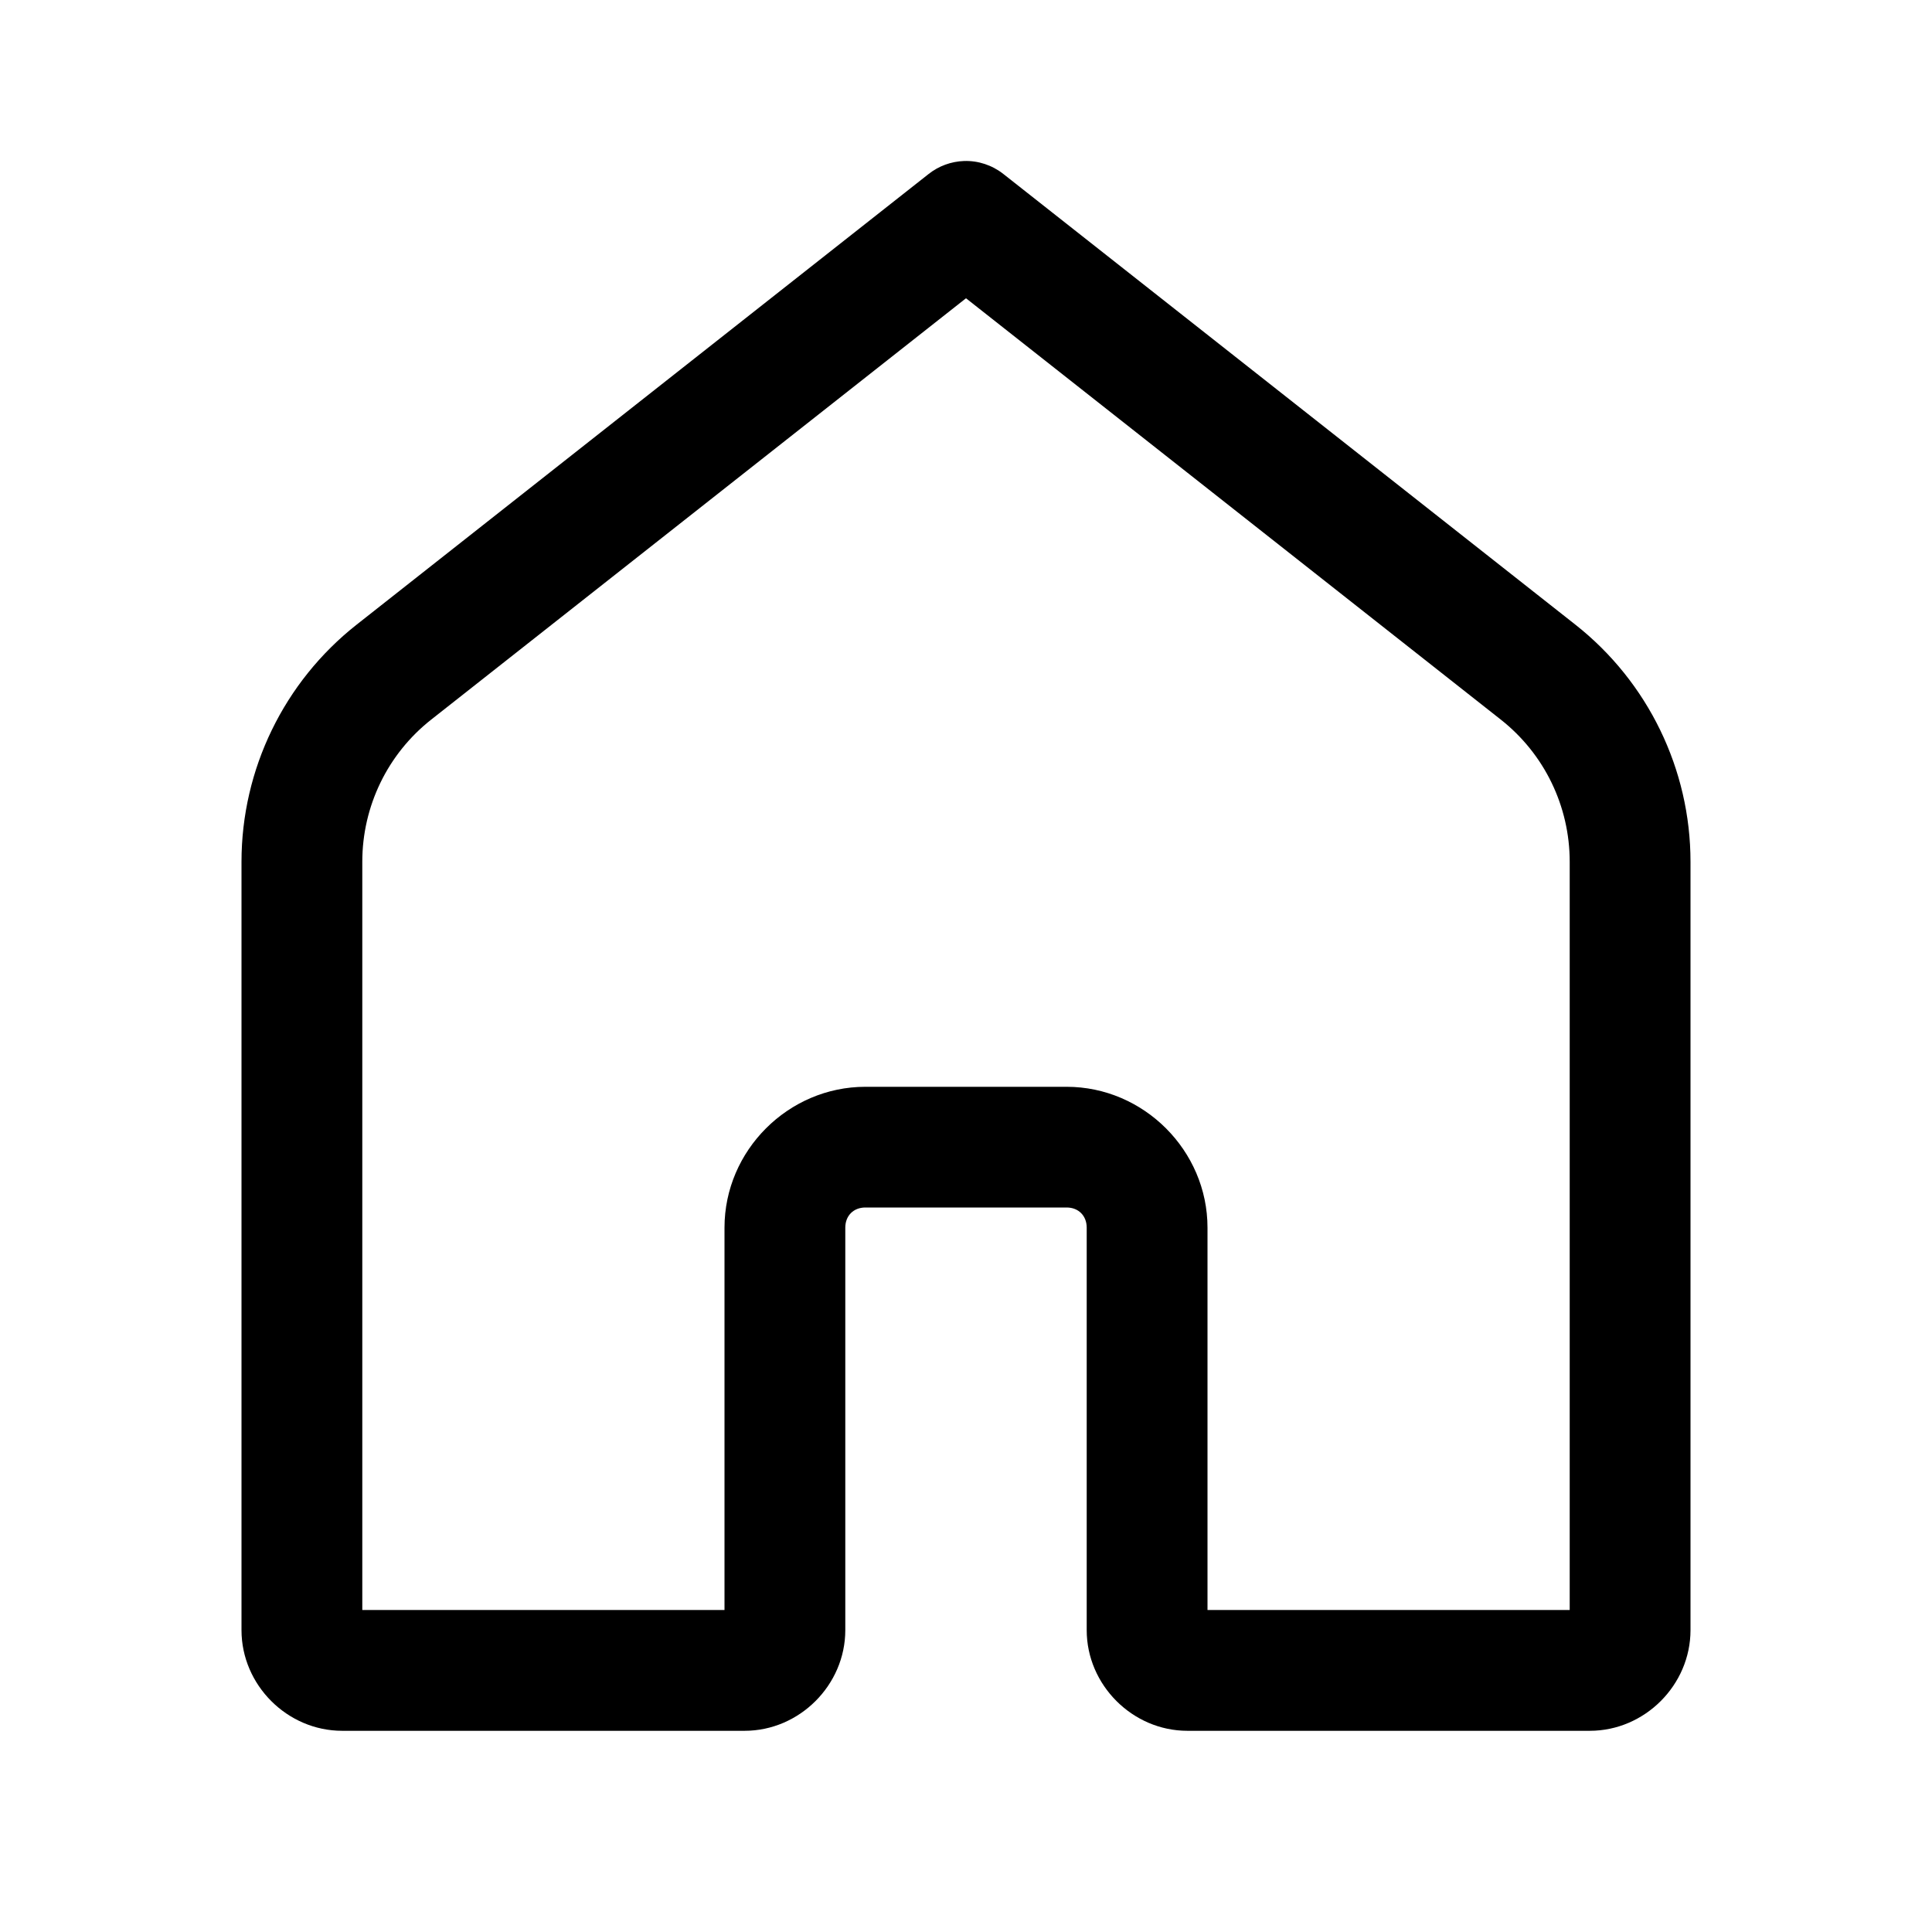 <svg viewBox="0 0 21 21" xmlns="http://www.w3.org/2000/svg">
<path d="M10.479 1.75C10.339 1.755 10.204 1.804 10.094 1.891L3.876 6.79C3.087 7.412 2.625 8.362 2.625 9.367V17.719C2.625 18.315 3.122 18.813 3.719 18.813H8.094C8.69 18.813 9.188 18.315 9.188 17.719V13.344C9.188 13.215 9.277 13.125 9.406 13.125H11.594C11.723 13.125 11.812 13.215 11.812 13.344V17.719C11.812 18.315 12.31 18.813 12.906 18.813H17.281C17.878 18.813 18.375 18.315 18.375 17.719V9.367C18.375 8.362 17.913 7.412 17.124 6.79L10.906 1.891C10.784 1.795 10.633 1.745 10.479 1.75ZM10.5 3.242L16.312 7.821C16.787 8.195 17.062 8.764 17.062 9.367V17.5H13.125V13.344C13.125 12.506 12.431 11.813 11.594 11.813H9.406C8.568 11.813 7.875 12.506 7.875 13.344V17.5H3.938V9.367C3.938 8.764 4.213 8.195 4.688 7.821L10.5 3.242Z" />
</svg>